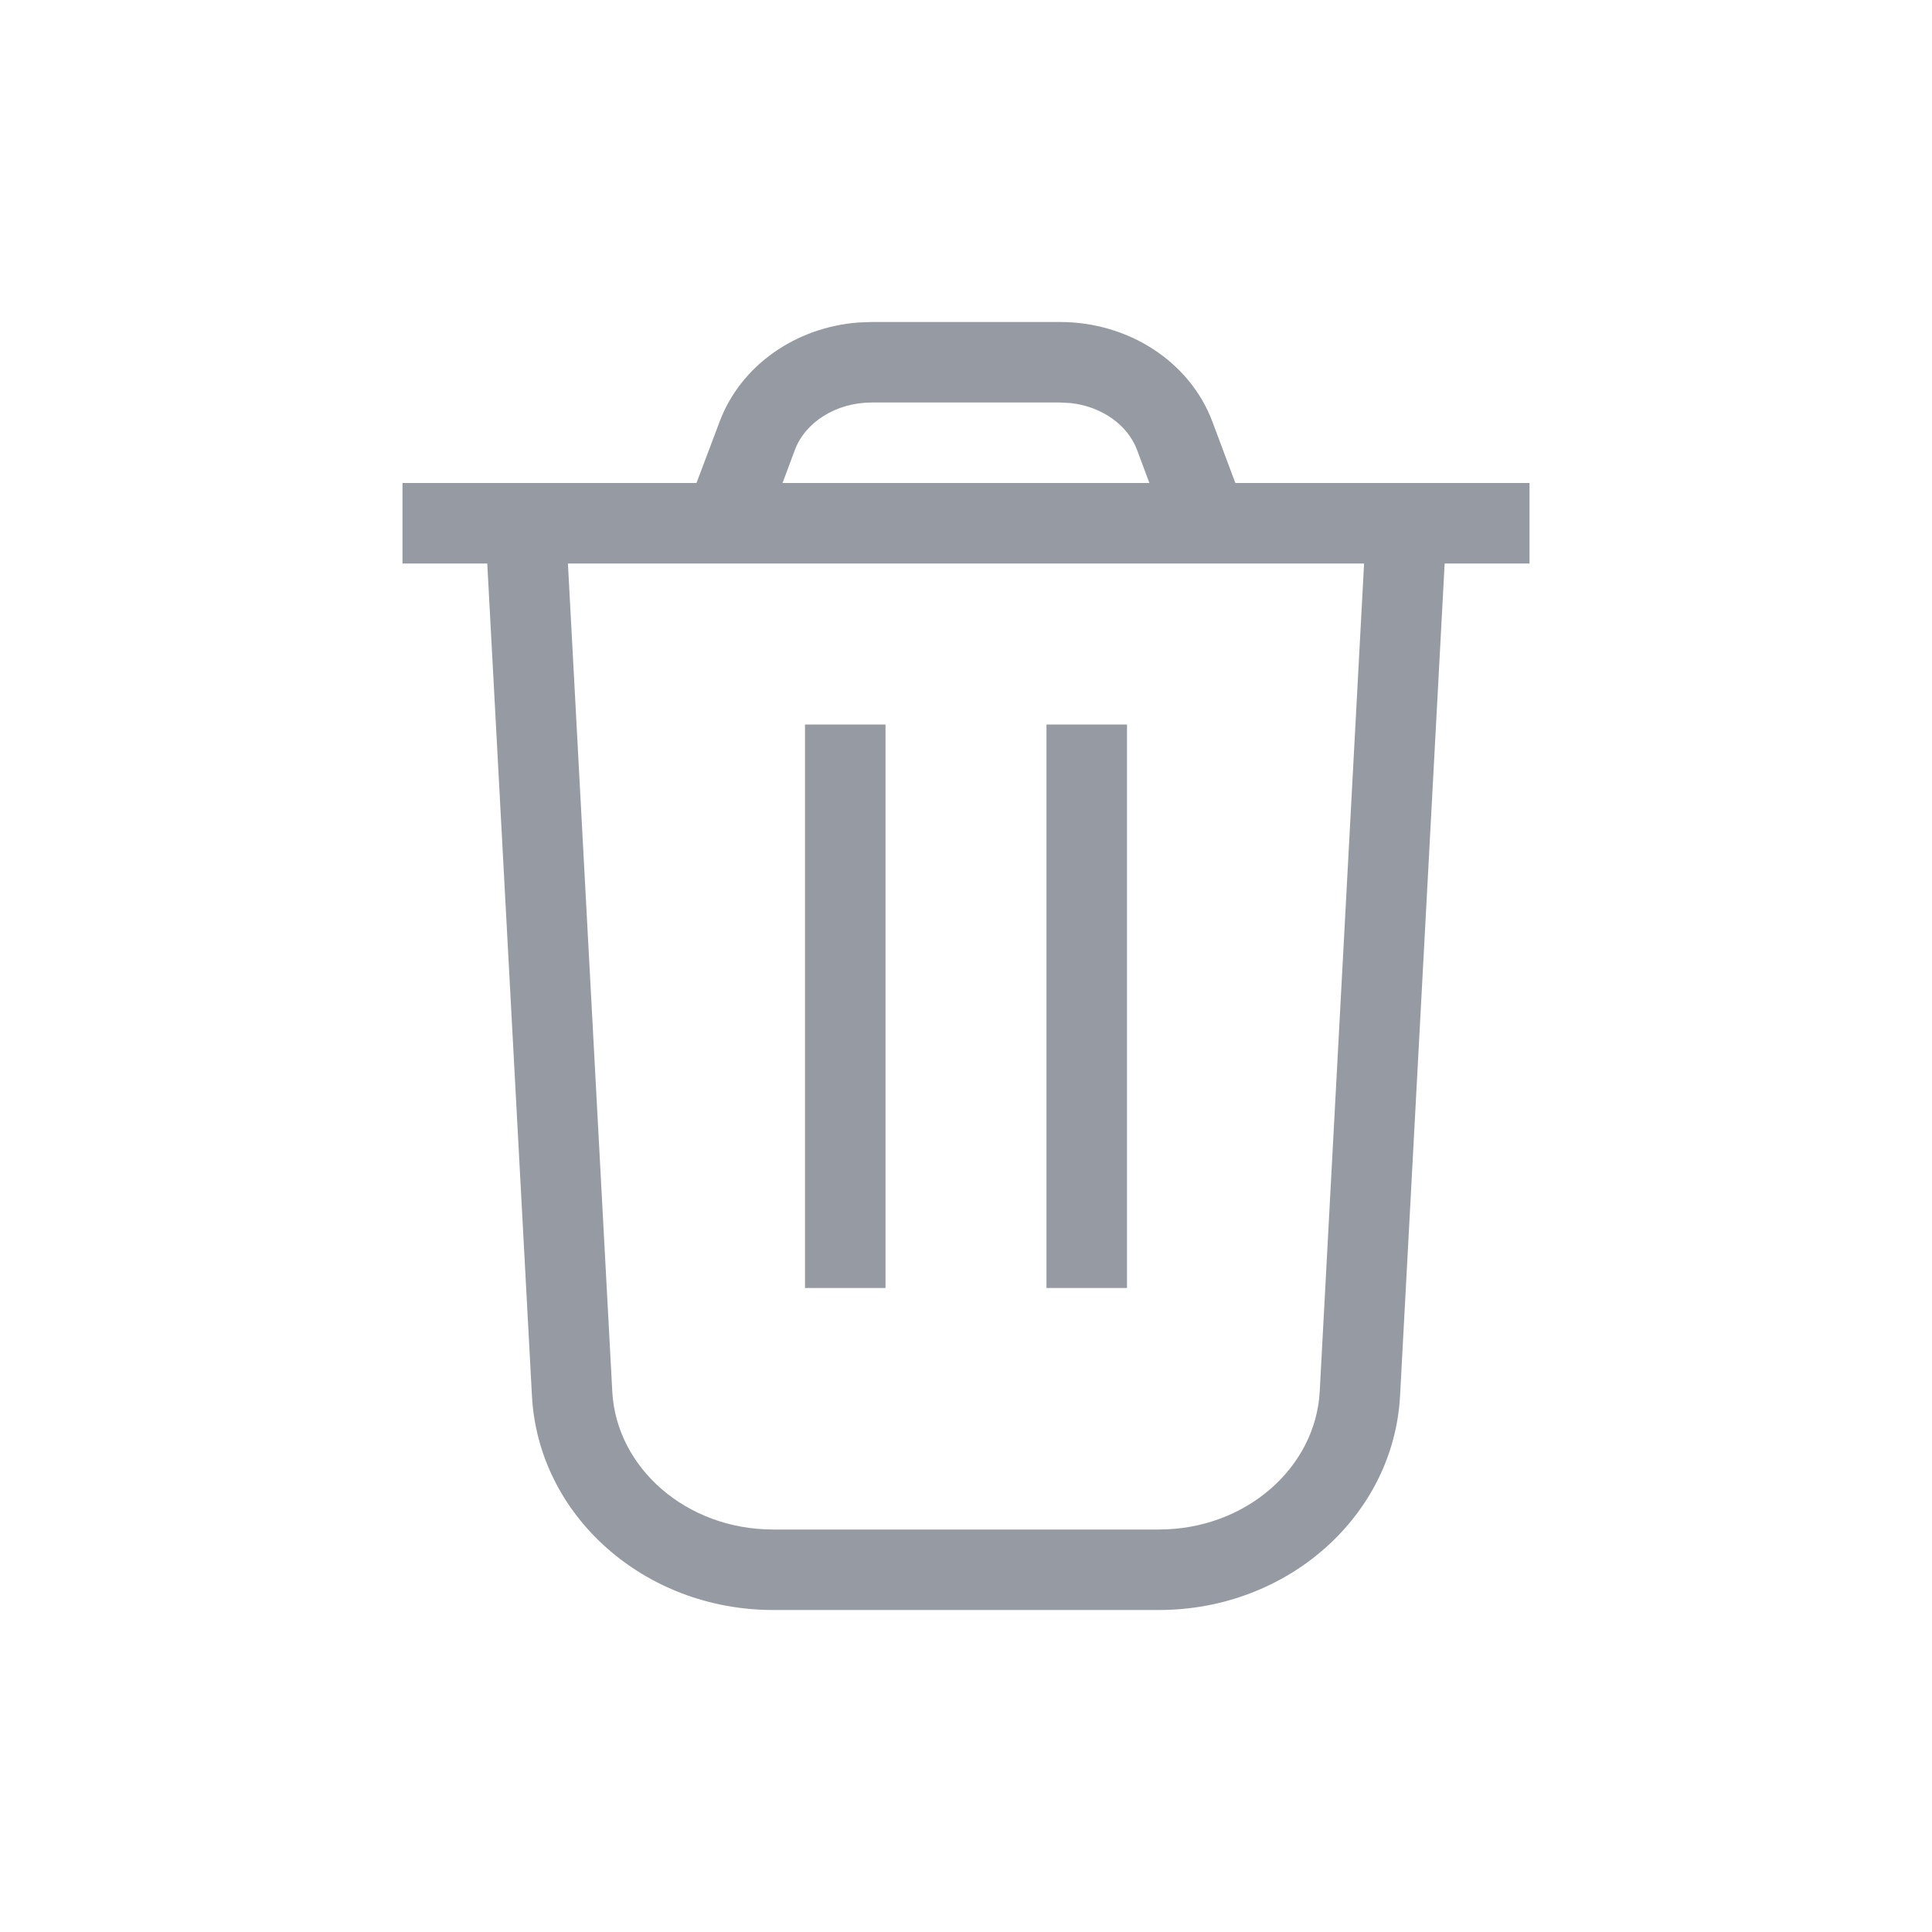<svg xmlns="http://www.w3.org/2000/svg" width="24" height="24" viewBox="0 0 24 24">
    <path fill="#969AA2" fill-rule="evenodd" d="M13.169 4c.847 0 1.61.49 1.891 1.236l.286.764H19v1h-1.054l-.554 10.34c-.08 1.49-1.397 2.66-2.996 2.66H9.604c-1.599 0-2.917-1.17-2.996-2.66L6.053 7H5V6h3.652l.288-.764c.262-.697.944-1.17 1.723-1.23L10.83 4zm3.776 3h-9.89l.551 10.286c.05.945.917 1.714 1.998 1.714h4.792c1.081 0 1.947-.77 1.998-1.714L16.945 7zM11 9v7h-1V9h1zm3 0v7h-1V9h1zm-.831-4H10.83c-.444 0-.826.245-.955.587L9.721 6h4.557l-.154-.413c-.116-.308-.437-.537-.824-.58L13.169 5z"/>
</svg>
